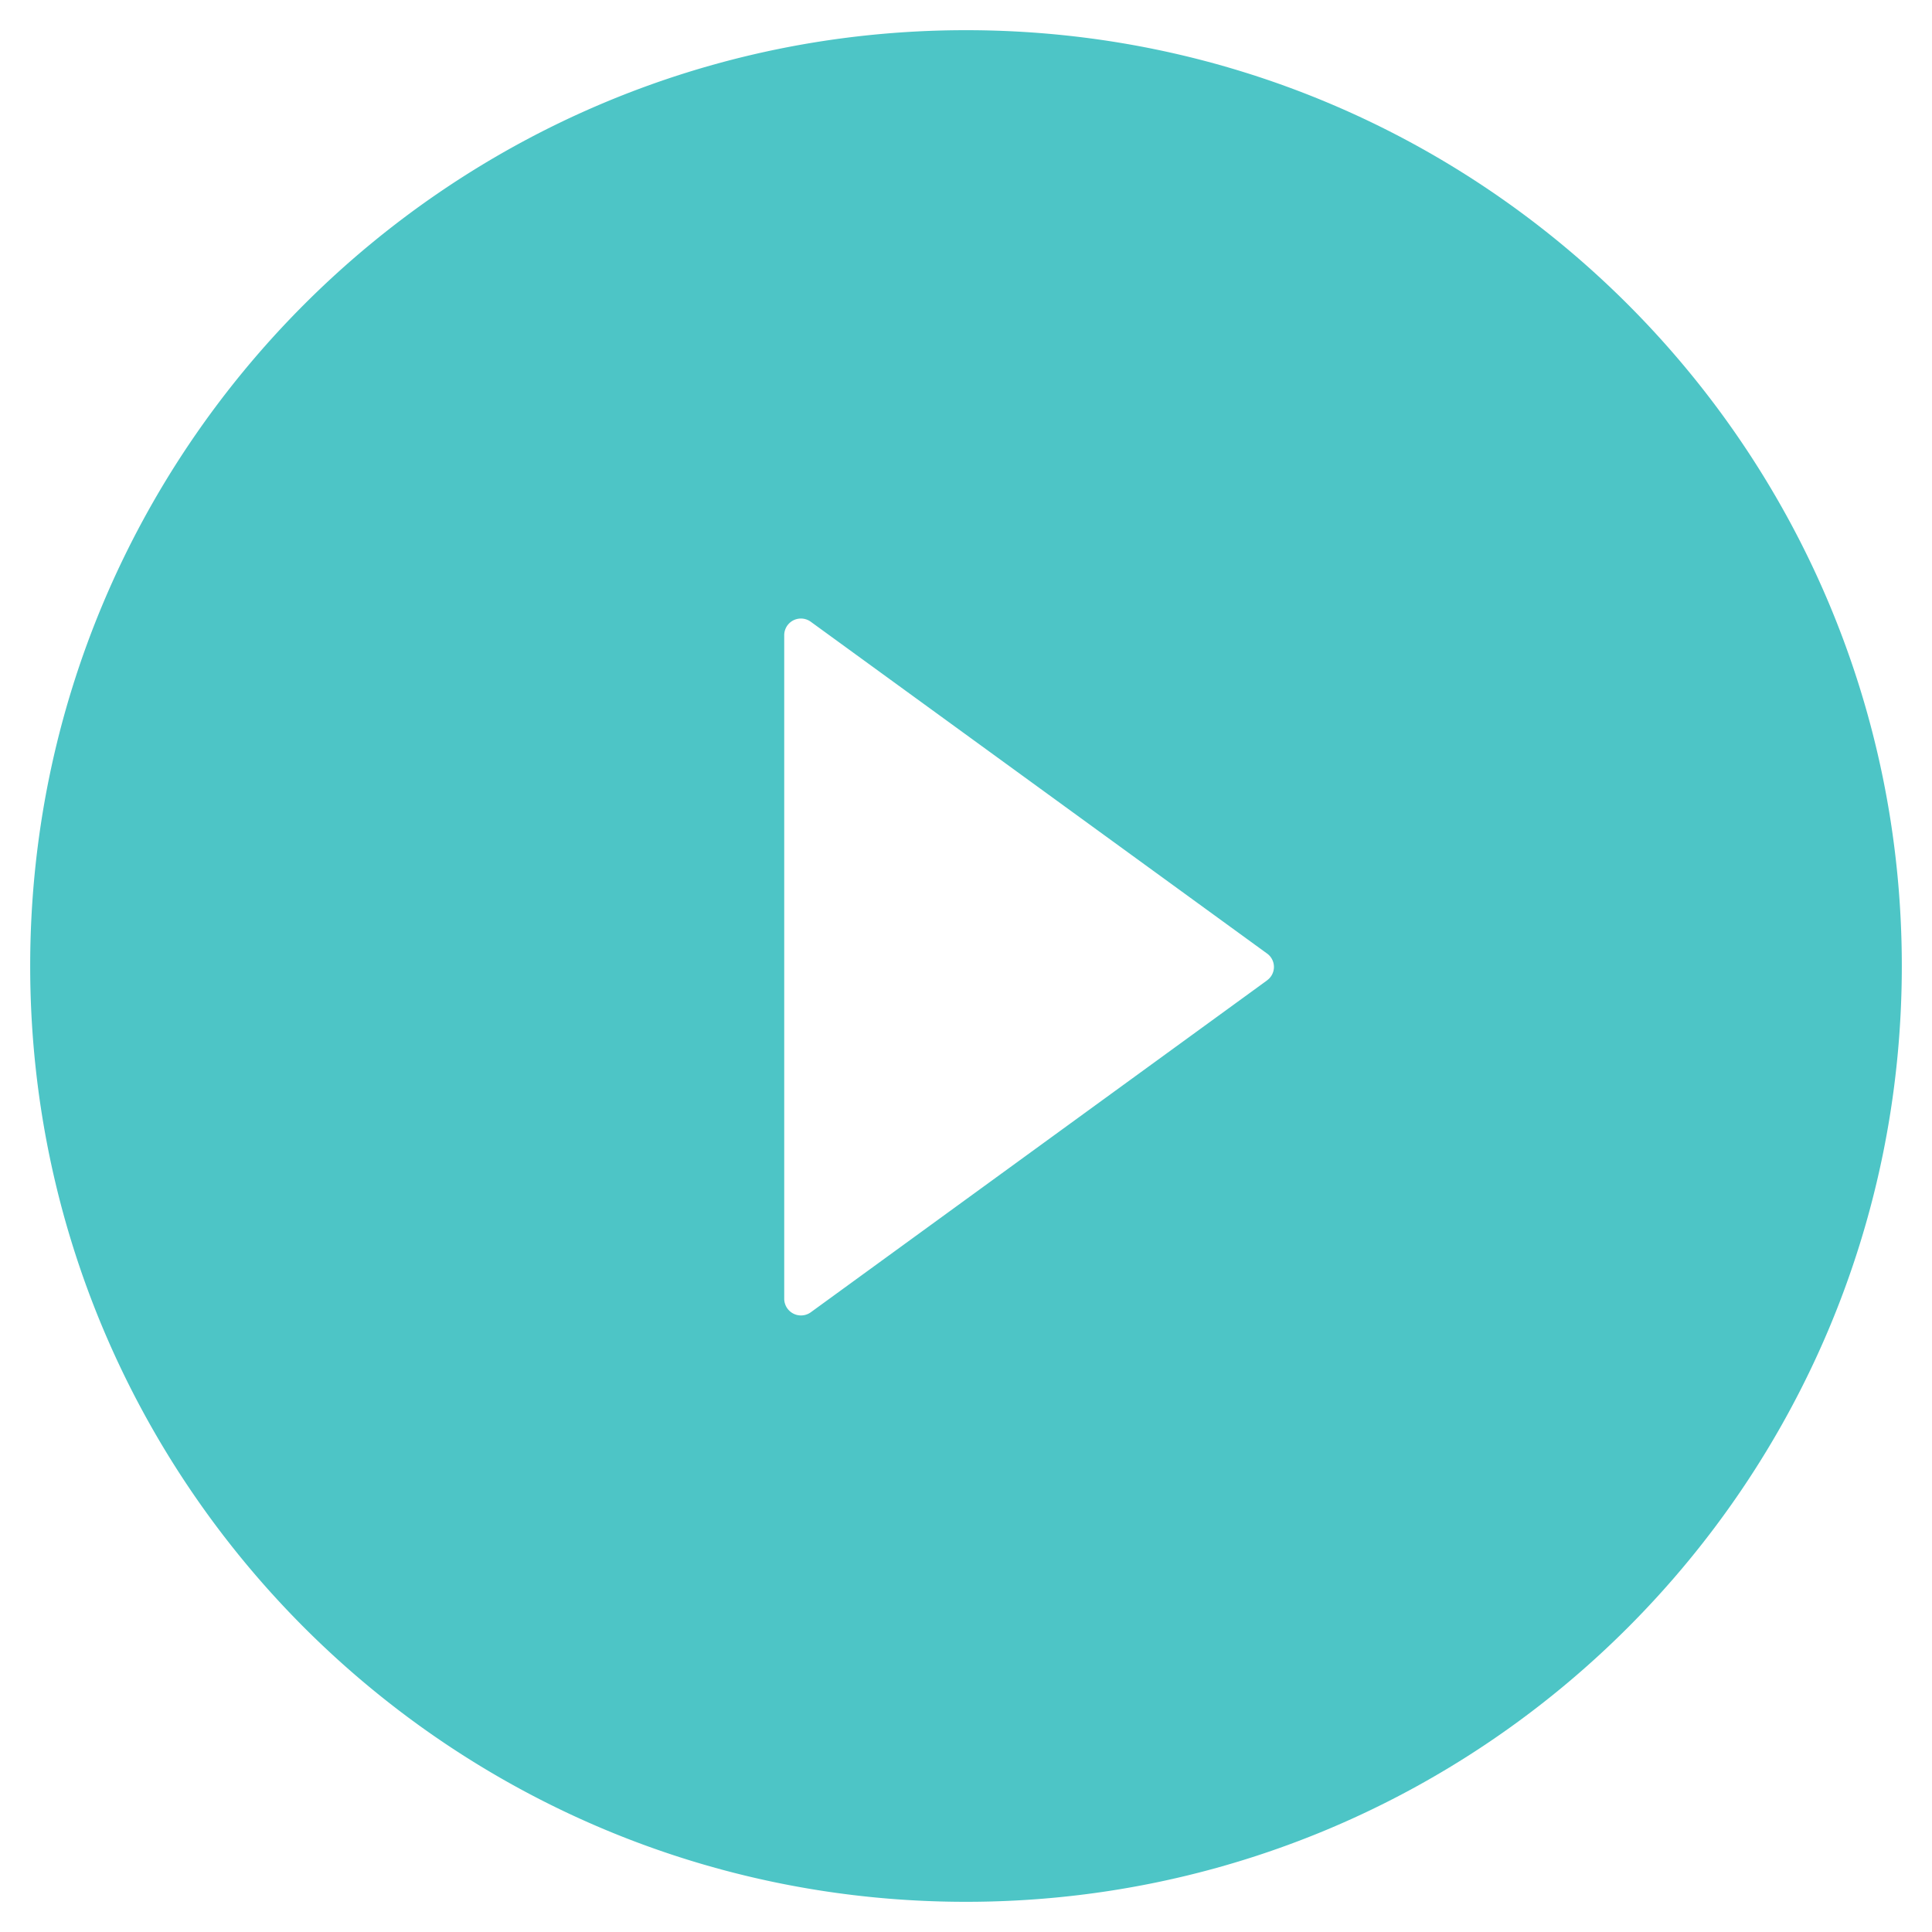 <svg width="56" height="56" fill="none" xmlns="http://www.w3.org/2000/svg"><path d="M28 .875C13.02.875.875 13.021.875 28 .875 42.98 13.021 55.125 28 55.125c14.98 0 27.125-12.146 27.125-27.125C55.125 13.02 42.979.875 28 .875zm8.725 27.543L23.5 38.038a.486.486 0 01-.769-.393v-19.23a.484.484 0 01.77-.393l13.223 9.615a.478.478 0 010 .78z" fill="#4DC5C6"/></svg>